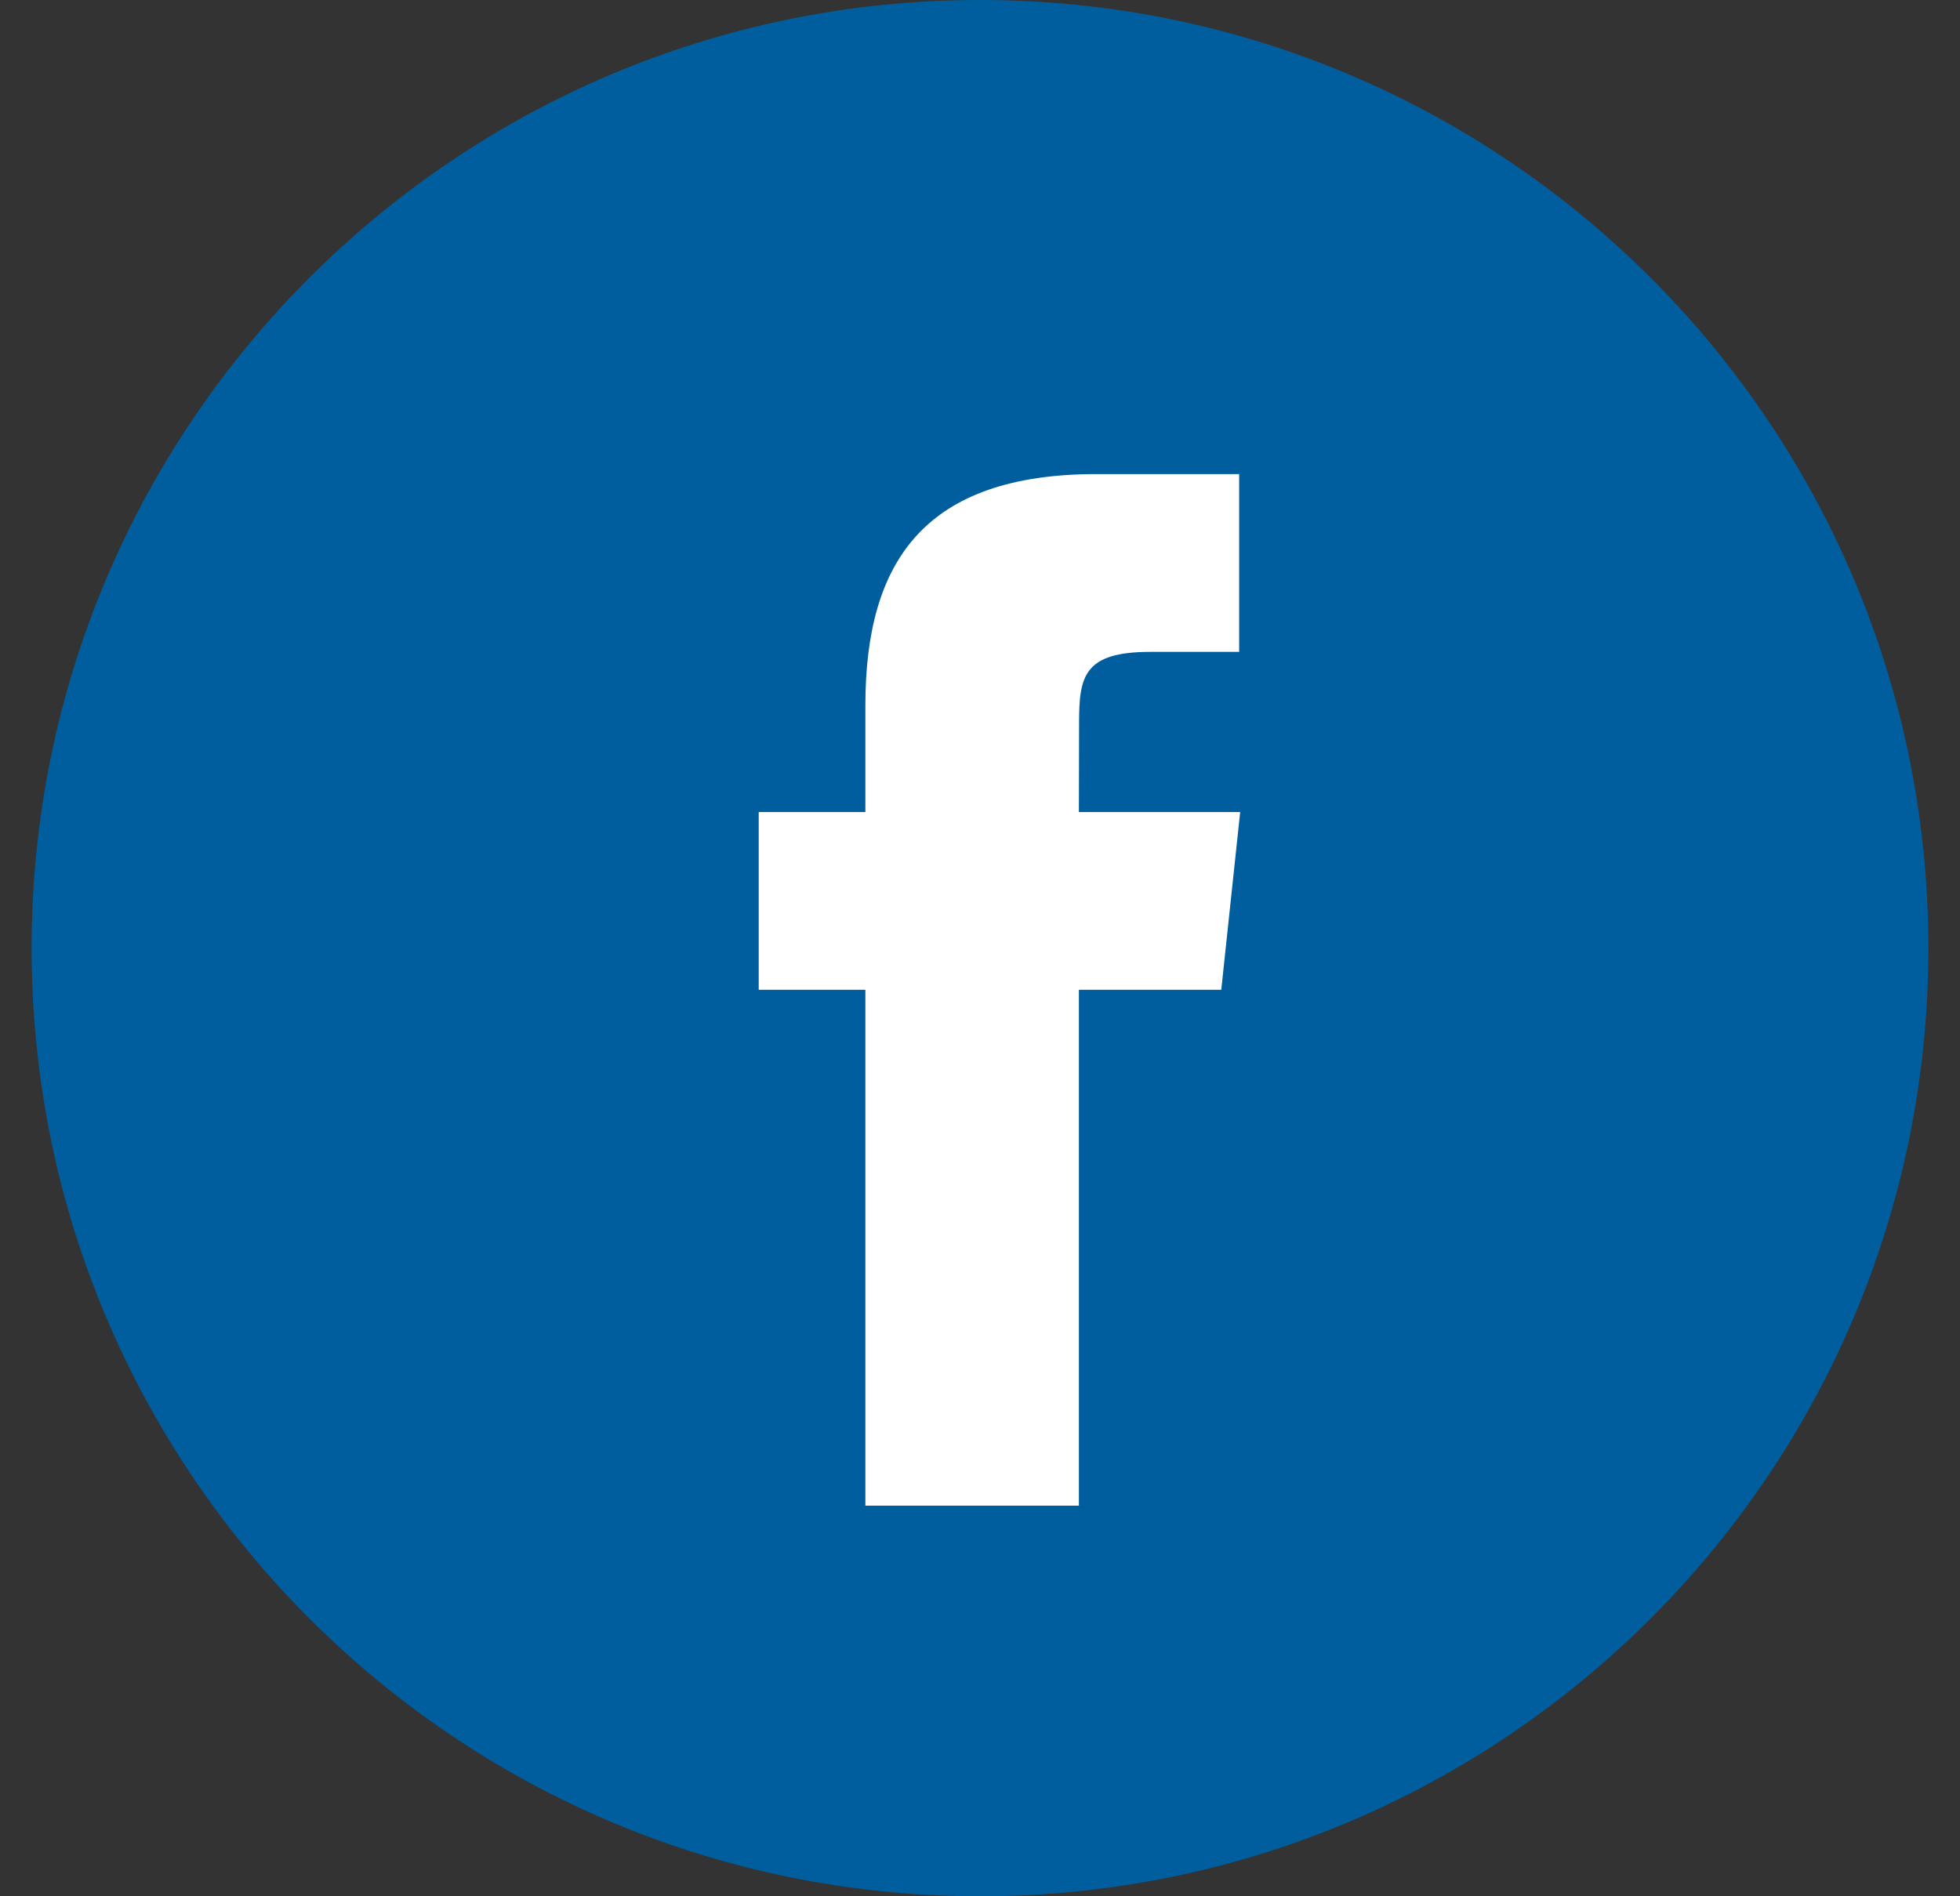 <svg width="31" height="30" viewBox="0 0 31 30" fill="none" xmlns="http://www.w3.org/2000/svg">
<rect x="0" y="0" width="31" height="30" fill="#333333" stroke="none"/>
<path d="M0.5 15C0.5 6.716 7.216 0 15.5 0C23.784 0 30.5 6.716 30.5 15C30.5 23.284 23.784 30 15.5 30C7.216 30 0.5 23.284 0.5 15Z" fill="#005E9E"/>
<path d="M17.064 23.82V15.659H19.316L19.615 12.847H17.064L17.067 11.439C17.067 10.706 17.137 10.313 18.191 10.313H19.599V7.5H17.346C14.639 7.5 13.687 8.864 13.687 11.159V12.847H12V15.659H13.687V23.82H17.064Z" fill="white"/>
</svg>
